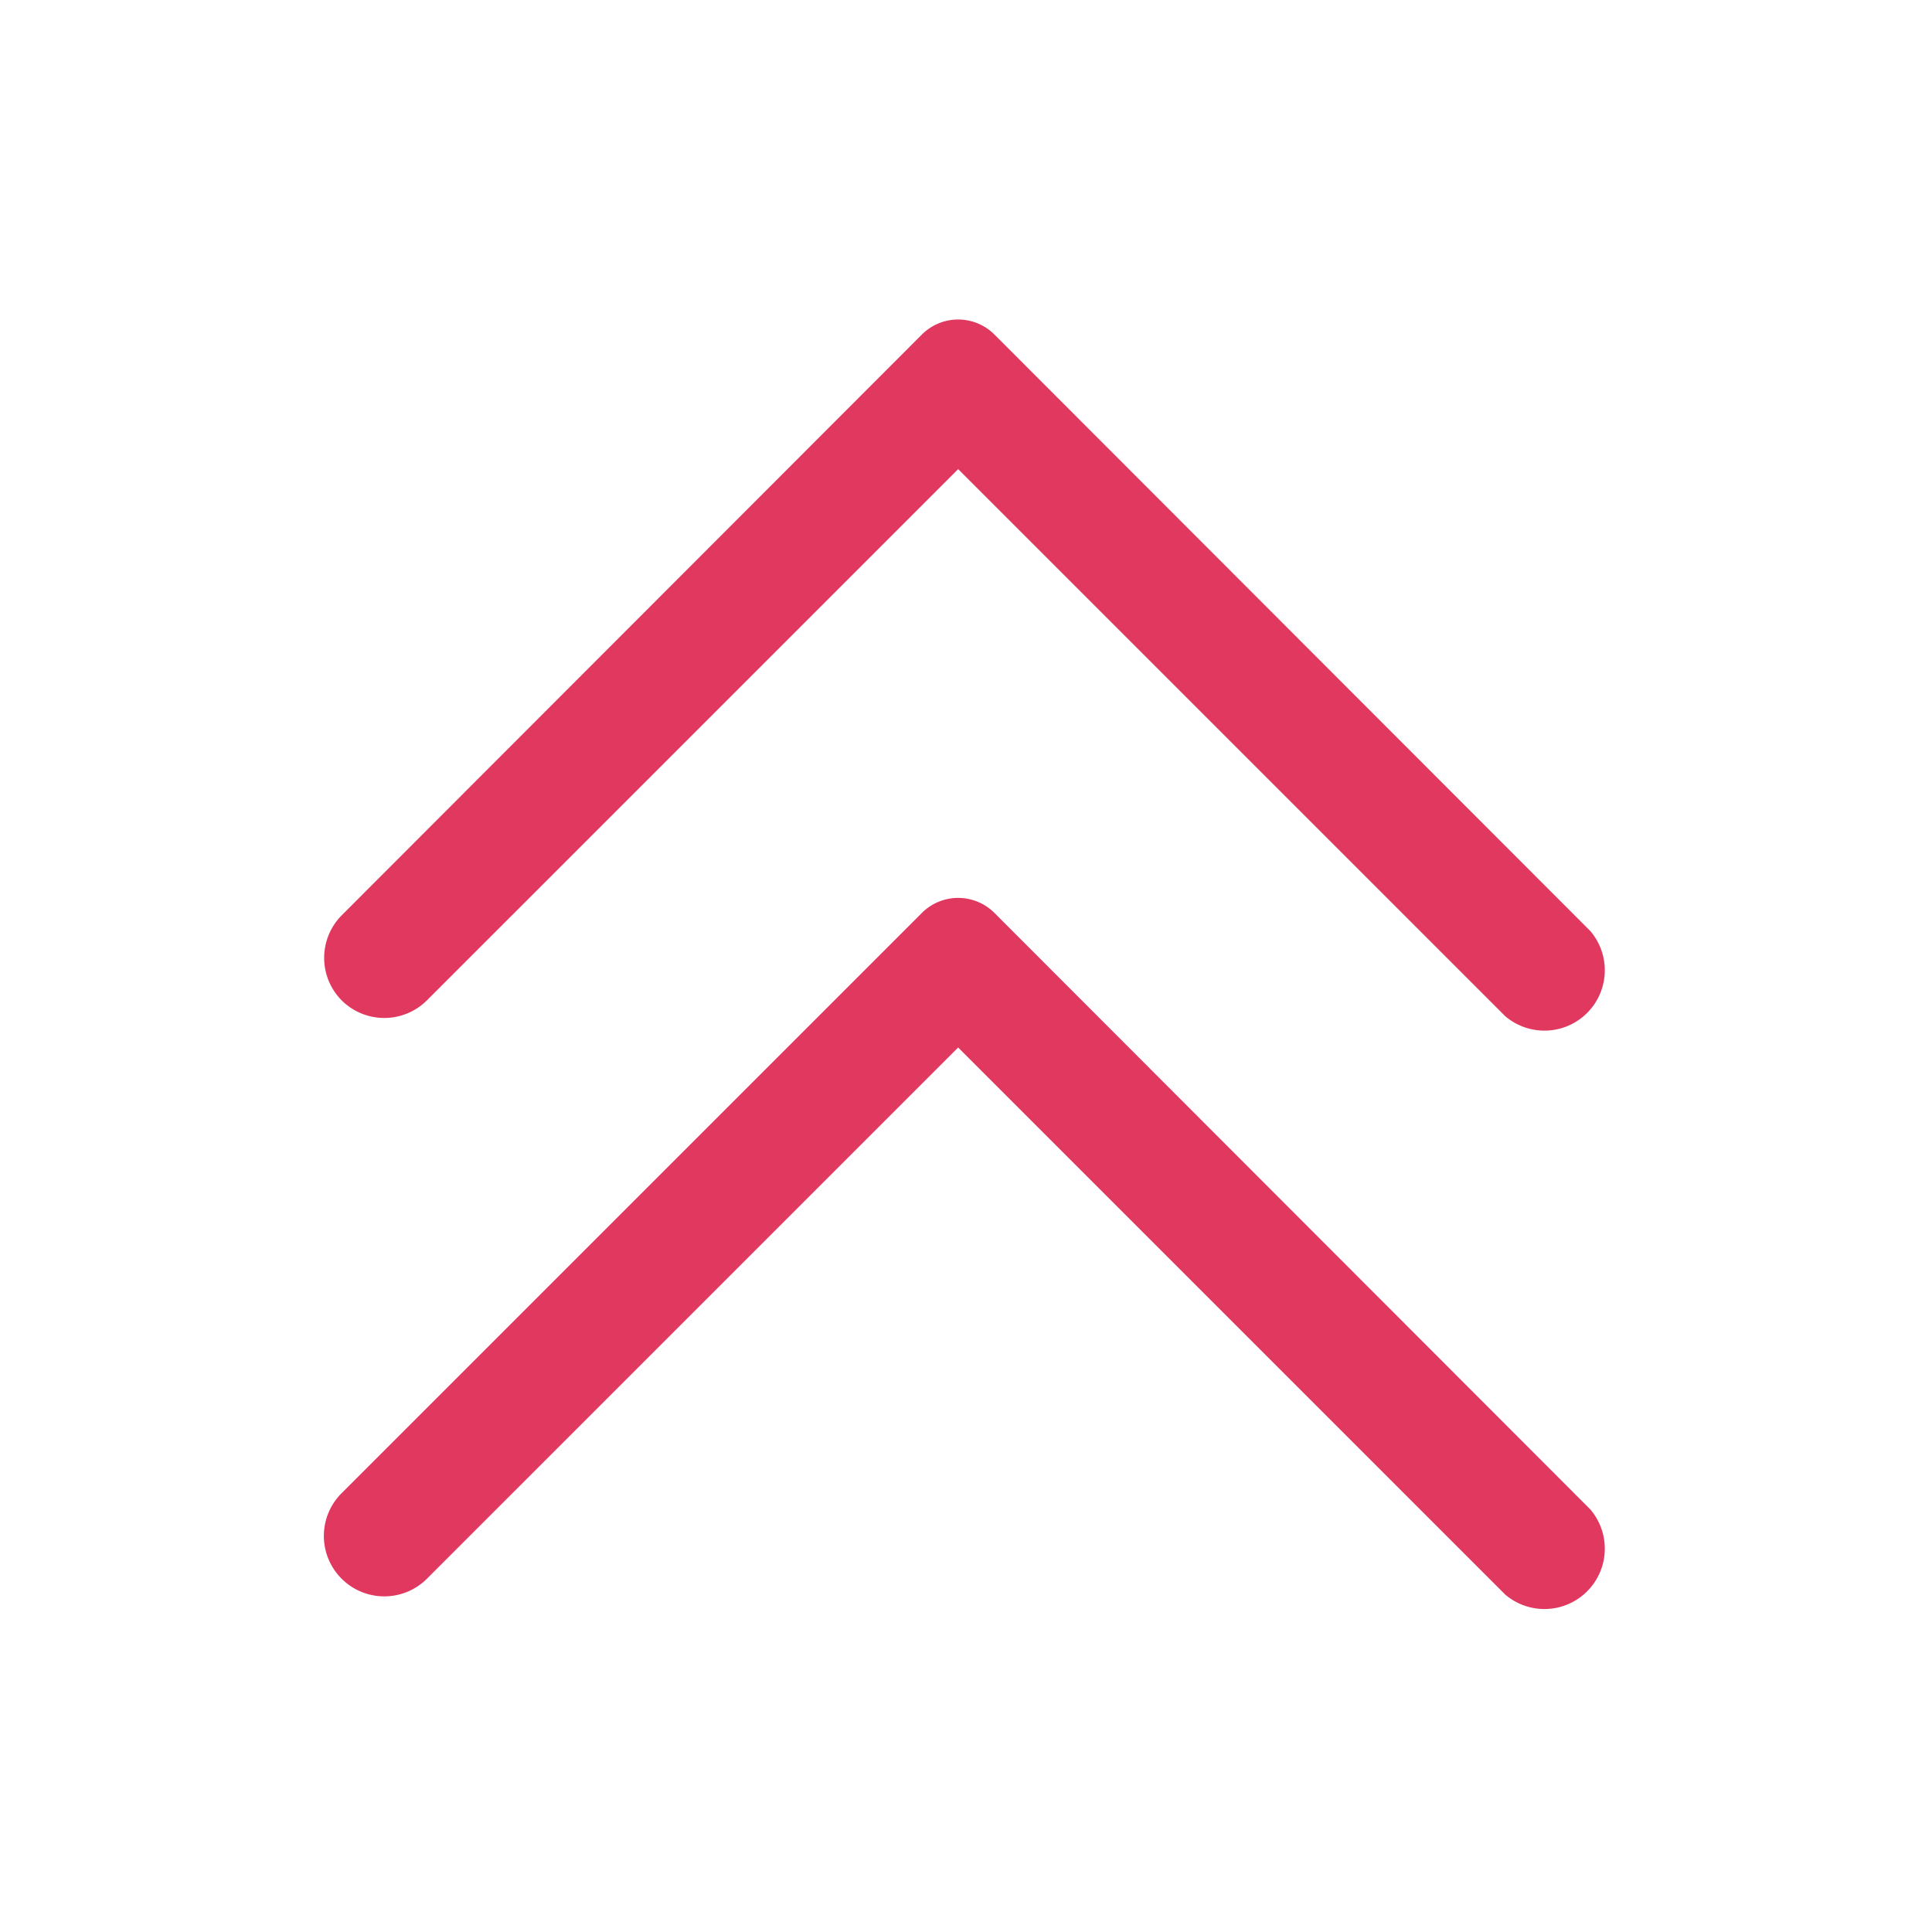 <svg xmlns="http://www.w3.org/2000/svg" viewBox="0 0 32 32"><g fill="#e0385f" data-name="Layer 2"><path d="M16.47 15.12 26.34 25a1 1 0 0 1-1.41 1.41l-9.06-9.06-8.8 8.8a1 1 0 0 1-1.41 0 1 1 0 0 1 0-1.42l9.61-9.61a.85.85 0 0 1 1.2 0Z" class="fill-231f20"/><path d="m16.47 5.54 9.87 9.88a1 1 0 0 1-1.41 1.41l-9.06-9.06-8.8 8.8a1 1 0 0 1-1.41 0 1 1 0 0 1 0-1.41l9.61-9.62a.85.85 0 0 1 1.2 0Z" class="fill-231f20"/></g></svg>